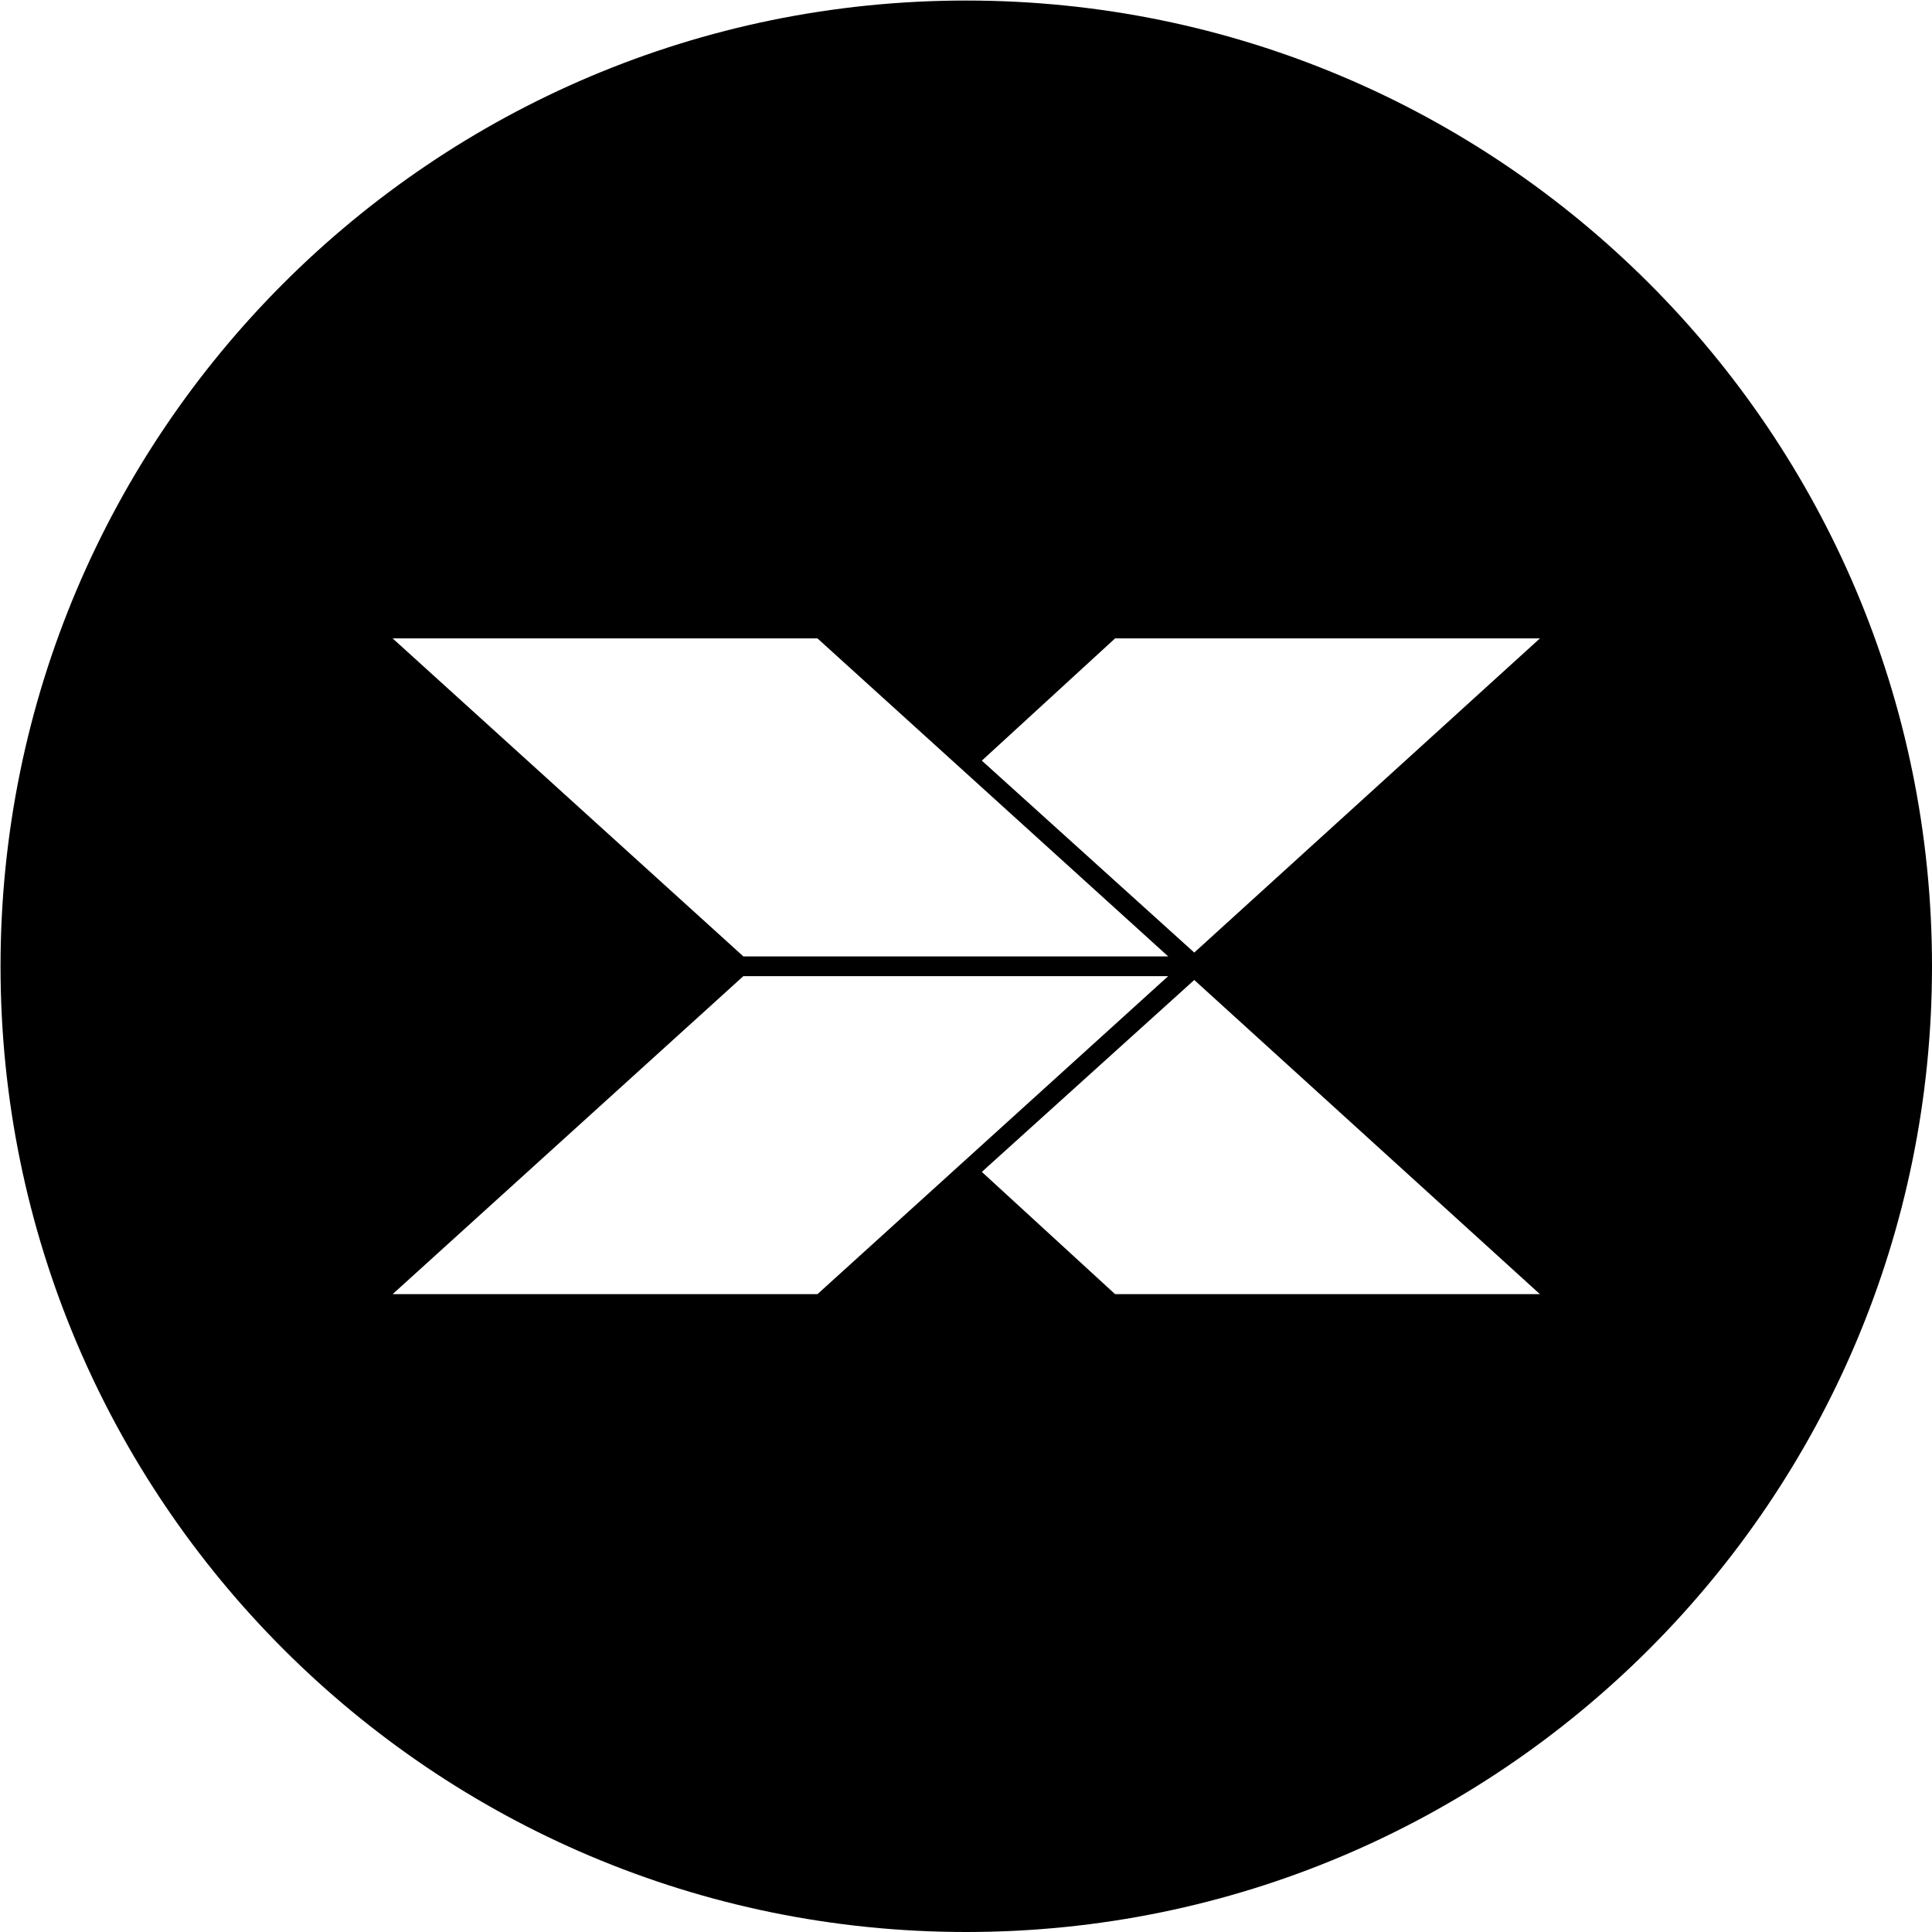 <svg version="1.1" id="Layer_1" xmlns="http://www.w3.org/2000/svg" xmlns:xlink="http://www.w3.org/1999/xlink" x="0px" y="0px"
	 width="226.777px" height="226.777px" viewBox="0 0 226.777 226.777" enable-background="new 0 0 226.777 226.777"
	 xml:space="preserve">
<path id="BTSX_alt" d="M113.42,0.063C50.815,0.063,0.063,50.815,0.063,113.42S50.815,226.777,113.42,226.777
	s113.357-50.752,113.357-113.357S176.025,0.063,113.42,0.063z M95.952,74.933l41.169,37.328H87.255L46.086,74.933H95.952z
	 M95.952,151.907H46.086l41.169-37.327h49.866L95.952,151.907z M130.889,151.907l-15.642-14.35l24.934-22.527l40.574,36.877H130.889
	z M140.181,111.811l-24.934-22.527l15.642-14.35h49.866L140.181,111.811z"/>
</svg>
